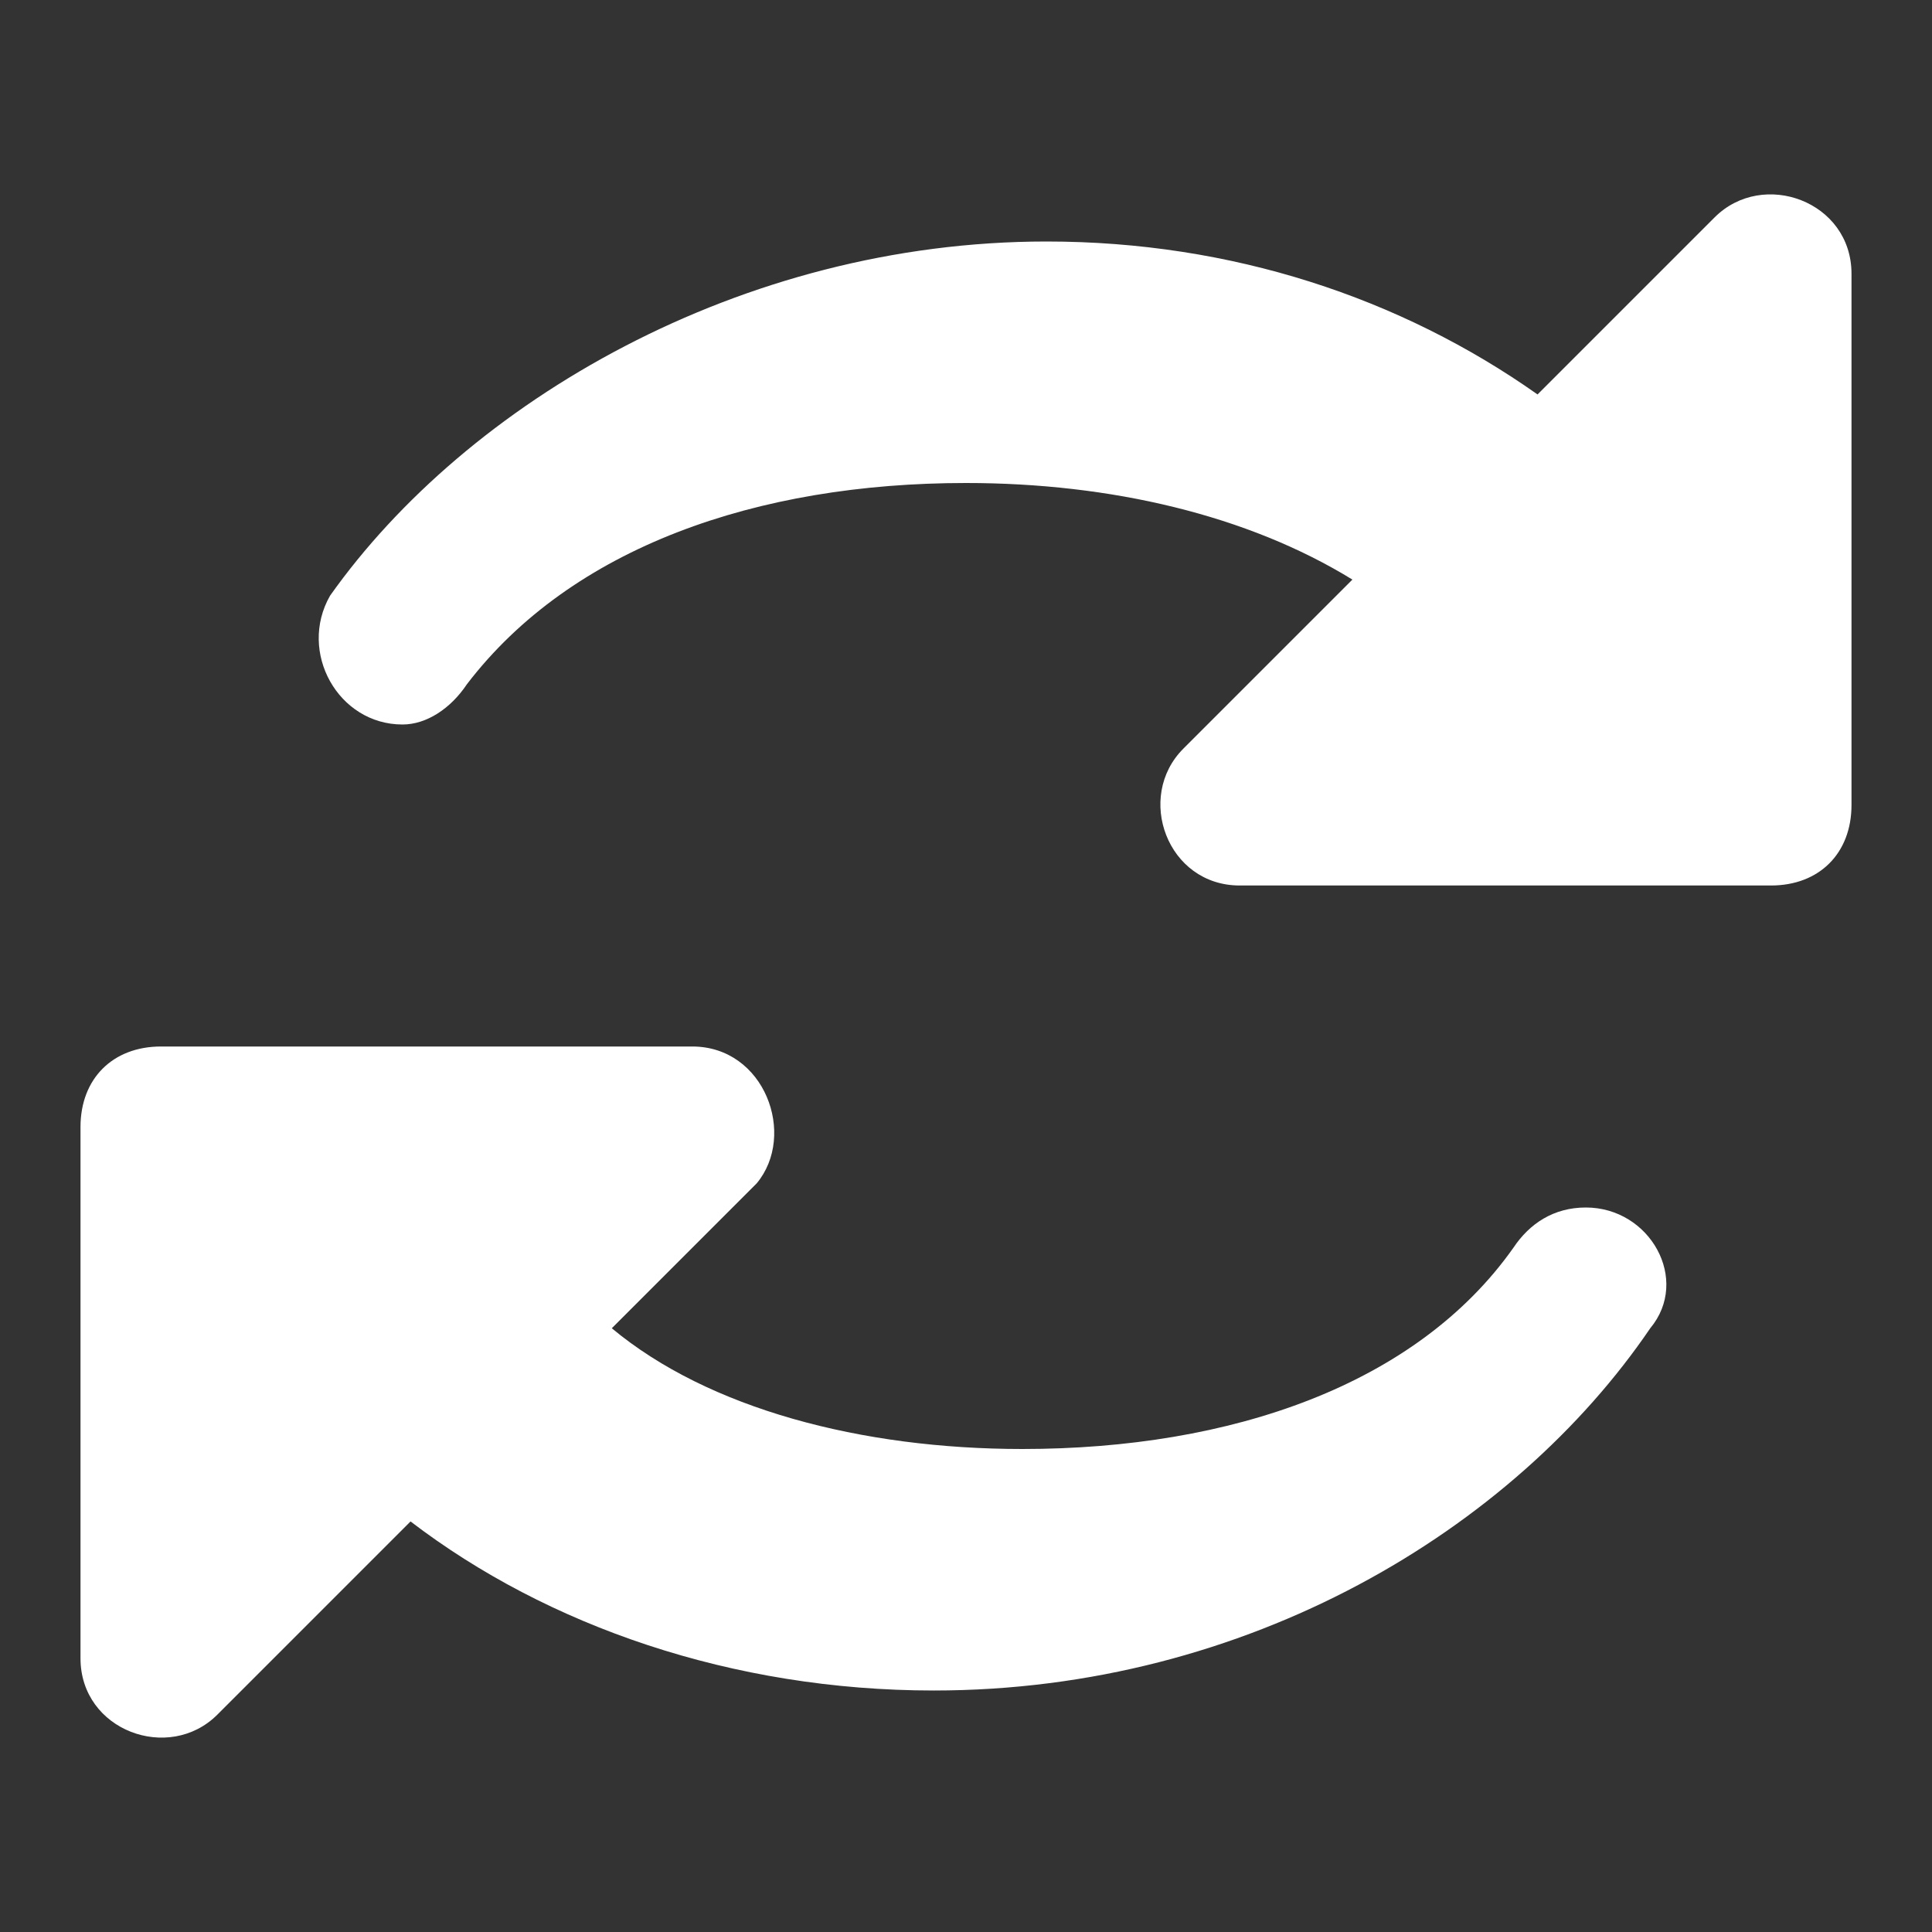 <?xml version="1.0" ?><svg style="enable-background:new 0 0 24 24;" version="1.1" viewBox="0 0 24 24" xml:space="preserve" xmlns="http://www.w3.org/2000/svg" xmlns:xlink="http://www.w3.org/1999/xlink" fill="white"><rect x="0" y="0" width="24" height="24" fill="#333333" stroke="none"/><g id="info"/><g id="icons"><g id="reload"><path d="M23,5.4v-2c0-0.9-1.1-1.3-1.7-0.7l-2.2,2.2C17.4,3.7,15.3,3,13,3C9.2,3,5.8,5,4.1,7.4C3.7,8.1,4.2,9,5,9h0    c0.3,0,0.6-0.2,0.8-0.5C7.1,6.8,9.4,6,12,6c1.8,0,3.5,0.4,4.8,1.2l-2.1,2.1c-0.6,0.6-0.2,1.7,0.7,1.7h2H22h0c0.6,0,1-0.4,1-1V5.4    C23,5.4,23,5.4,23,5.4z"/><path d="M19.7,15L19.7,15c-0.4,0-0.7,0.2-0.9,0.5c-1.2,1.7-3.5,2.5-6.1,2.5c-2,0-3.9-0.5-5.1-1.5l1.8-1.8C9.9,14.1,9.5,13,8.6,13    h-2H2c-0.6,0-1,0.4-1,1v4.6v2c0,0.9,1.1,1.3,1.7,0.7l2.4-2.4c1.7,1.3,4,2.1,6.5,2.1c3.9,0,7.2-2,8.9-4.5C21,15.9,20.5,15,19.7,15z    "/></g></g></svg>